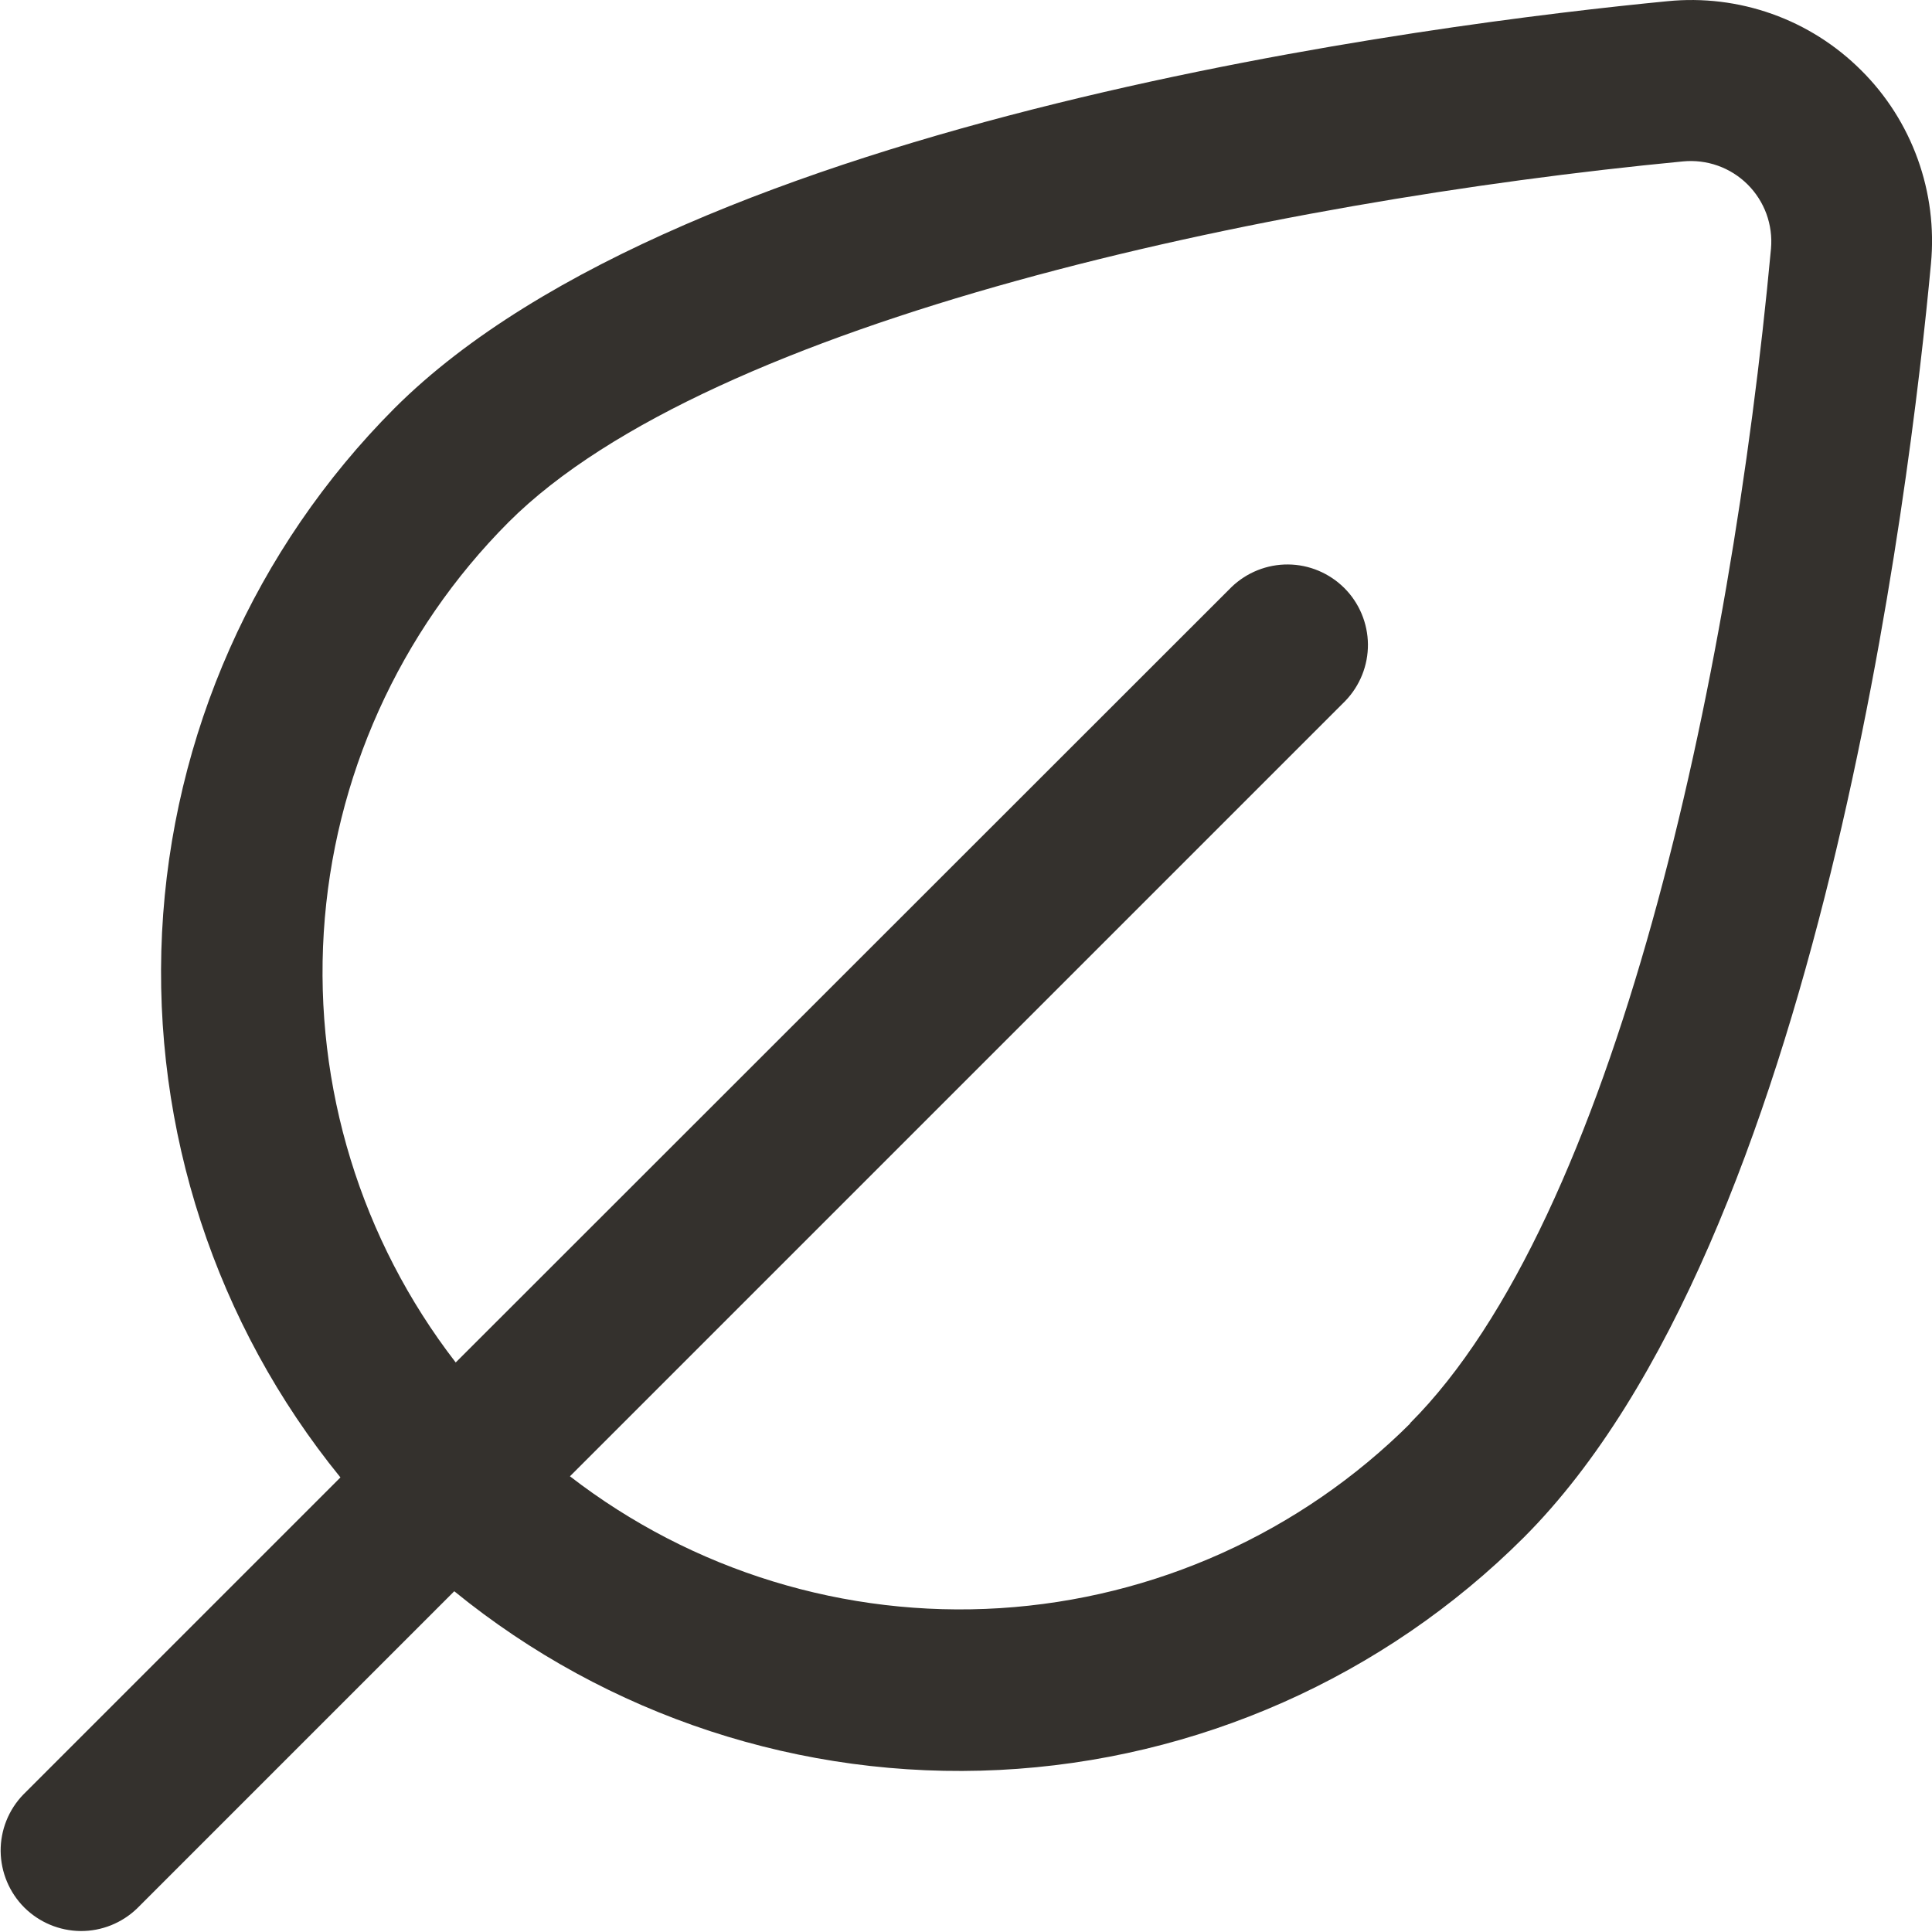 <svg width="24" height="24" viewBox="0 0 24 24" fill="none" xmlns="http://www.w3.org/2000/svg">
<g clip-path="url(#clip0_105_2910)">
<path d="M23.119 0.872C22.806 0.56 22.429 0.321 22.013 0.173C21.597 0.025 21.153 -0.029 20.714 0.015C17.921 0.285 8.528 1.448 4.9 5.072C3.166 6.811 2.137 9.131 2.013 11.583C1.89 14.036 2.679 16.448 4.229 18.353L0.289 22.293C0.107 22.481 0.006 22.734 0.008 22.996C0.011 23.258 0.116 23.509 0.301 23.695C0.487 23.88 0.737 23.985 1 23.988C1.262 23.99 1.514 23.889 1.703 23.707L5.643 19.767C7.548 21.319 9.96 22.11 12.414 21.987C14.867 21.864 17.189 20.835 18.928 19.1C22.604 15.423 23.728 6.059 23.987 3.277C24.029 2.837 23.973 2.393 23.823 1.977C23.673 1.561 23.433 1.183 23.119 0.872ZM17.519 17.682C16.155 19.04 14.344 19.856 12.423 19.977C10.502 20.098 8.603 19.516 7.08 18.339L16.712 8.707C16.894 8.518 16.995 8.266 16.993 8.003C16.99 7.741 16.885 7.49 16.7 7.305C16.514 7.12 16.264 7.014 16.001 7.012C15.739 7.01 15.487 7.111 15.298 7.293L5.661 16.925C4.484 15.402 3.902 13.502 4.022 11.582C4.143 9.66 4.959 7.849 6.318 6.486C8.827 3.978 15.745 2.5 20.907 2.005C21.053 1.991 21.201 2.009 21.339 2.058C21.477 2.107 21.603 2.186 21.708 2.29C21.812 2.393 21.892 2.518 21.943 2.656C21.993 2.794 22.013 2.941 22 3.088C21.5 8.475 20.059 15.137 17.514 17.682H17.519Z" fill="#34312D"/>
</g>
<defs>
<clipPath id="clip0_105_2910">
<rect width="24" height="24" fill="white"/>
</clipPath>
</defs>
</svg>
